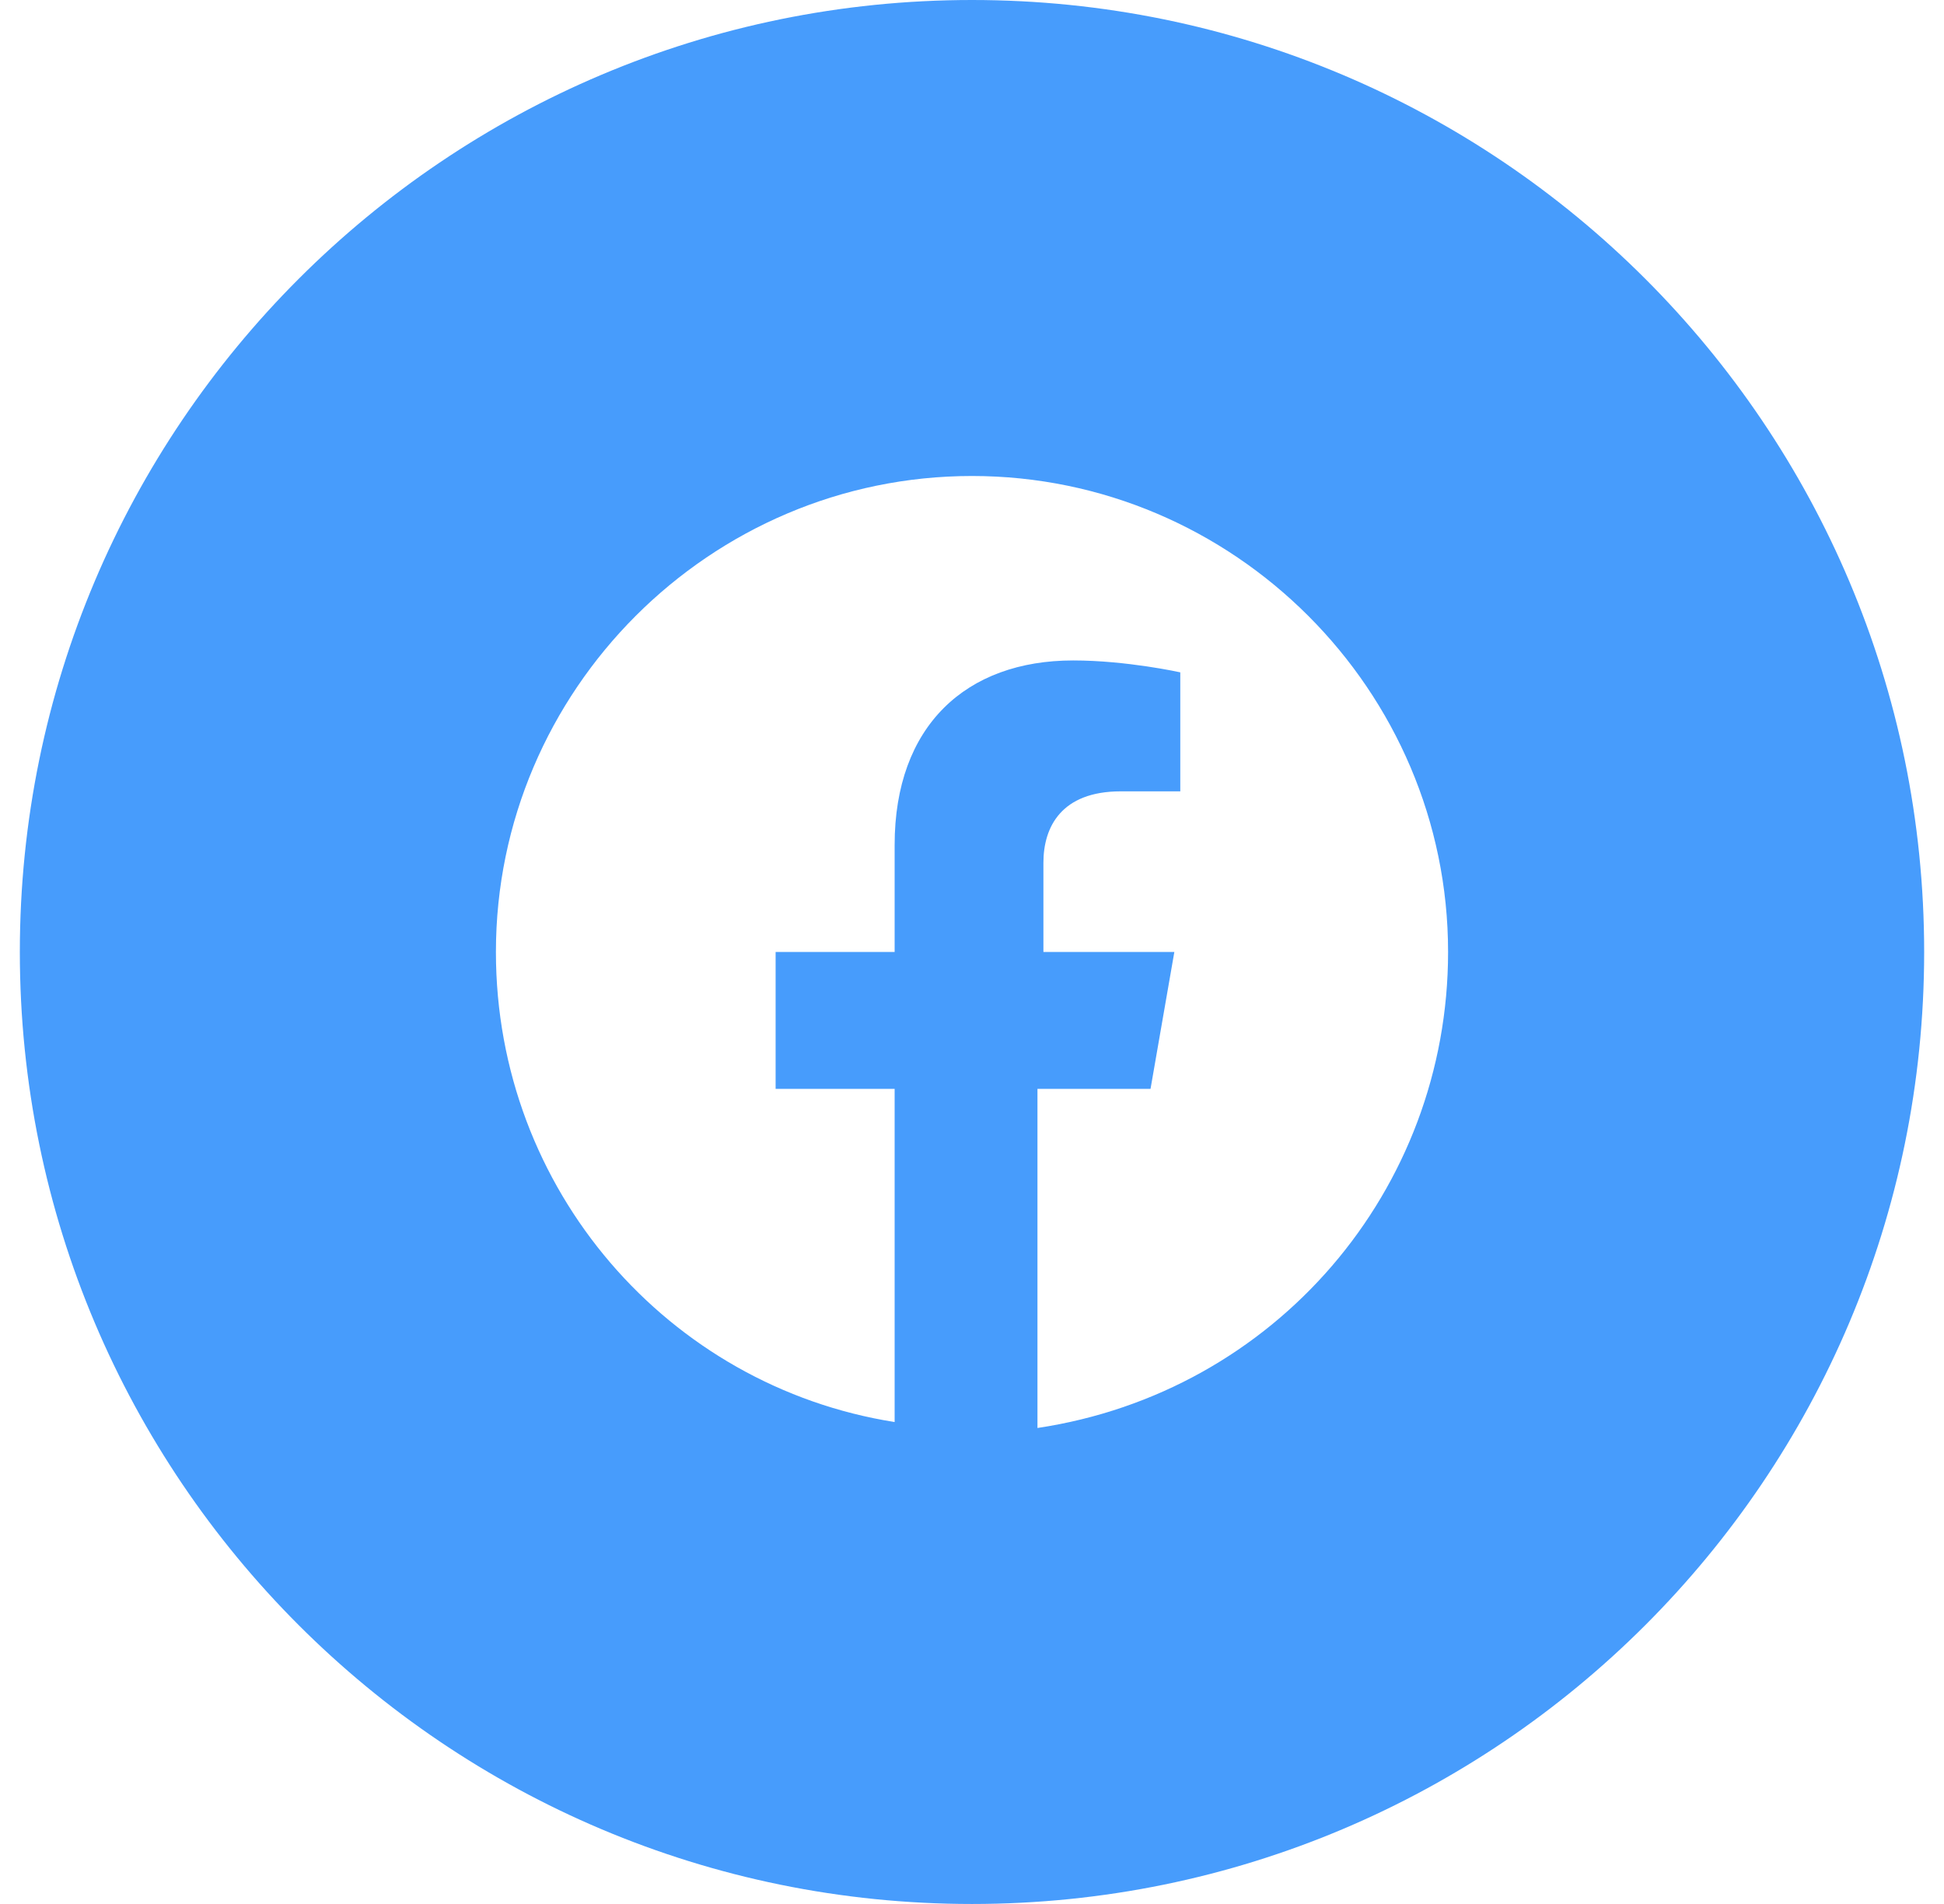 <svg xmlns="http://www.w3.org/2000/svg" fill="none" viewBox="0 0 49 48"><path fill="#479CFC" fill-rule="evenodd" d="M.5 24c0-13.255 10.745-24 24-24s24 10.745 24 24-10.745 24-24 24S.5 37.255.5 24Zm24-12c6.6 0 12 5.4 12 12 0 6-4.35 11.1-10.35 12v-8.55H29l.6-3.45h-3.3v-2.25c0-.9.45-1.8 1.95-1.8h1.5v-3s-1.35-.3-2.7-.3c-2.7 0-4.5 1.65-4.5 4.65V24h-3v3.45h3v8.4C16.85 34.95 12.5 30 12.5 24c0-6.6 5.4-12 12-12Z" clip-rule="evenodd"/></svg>